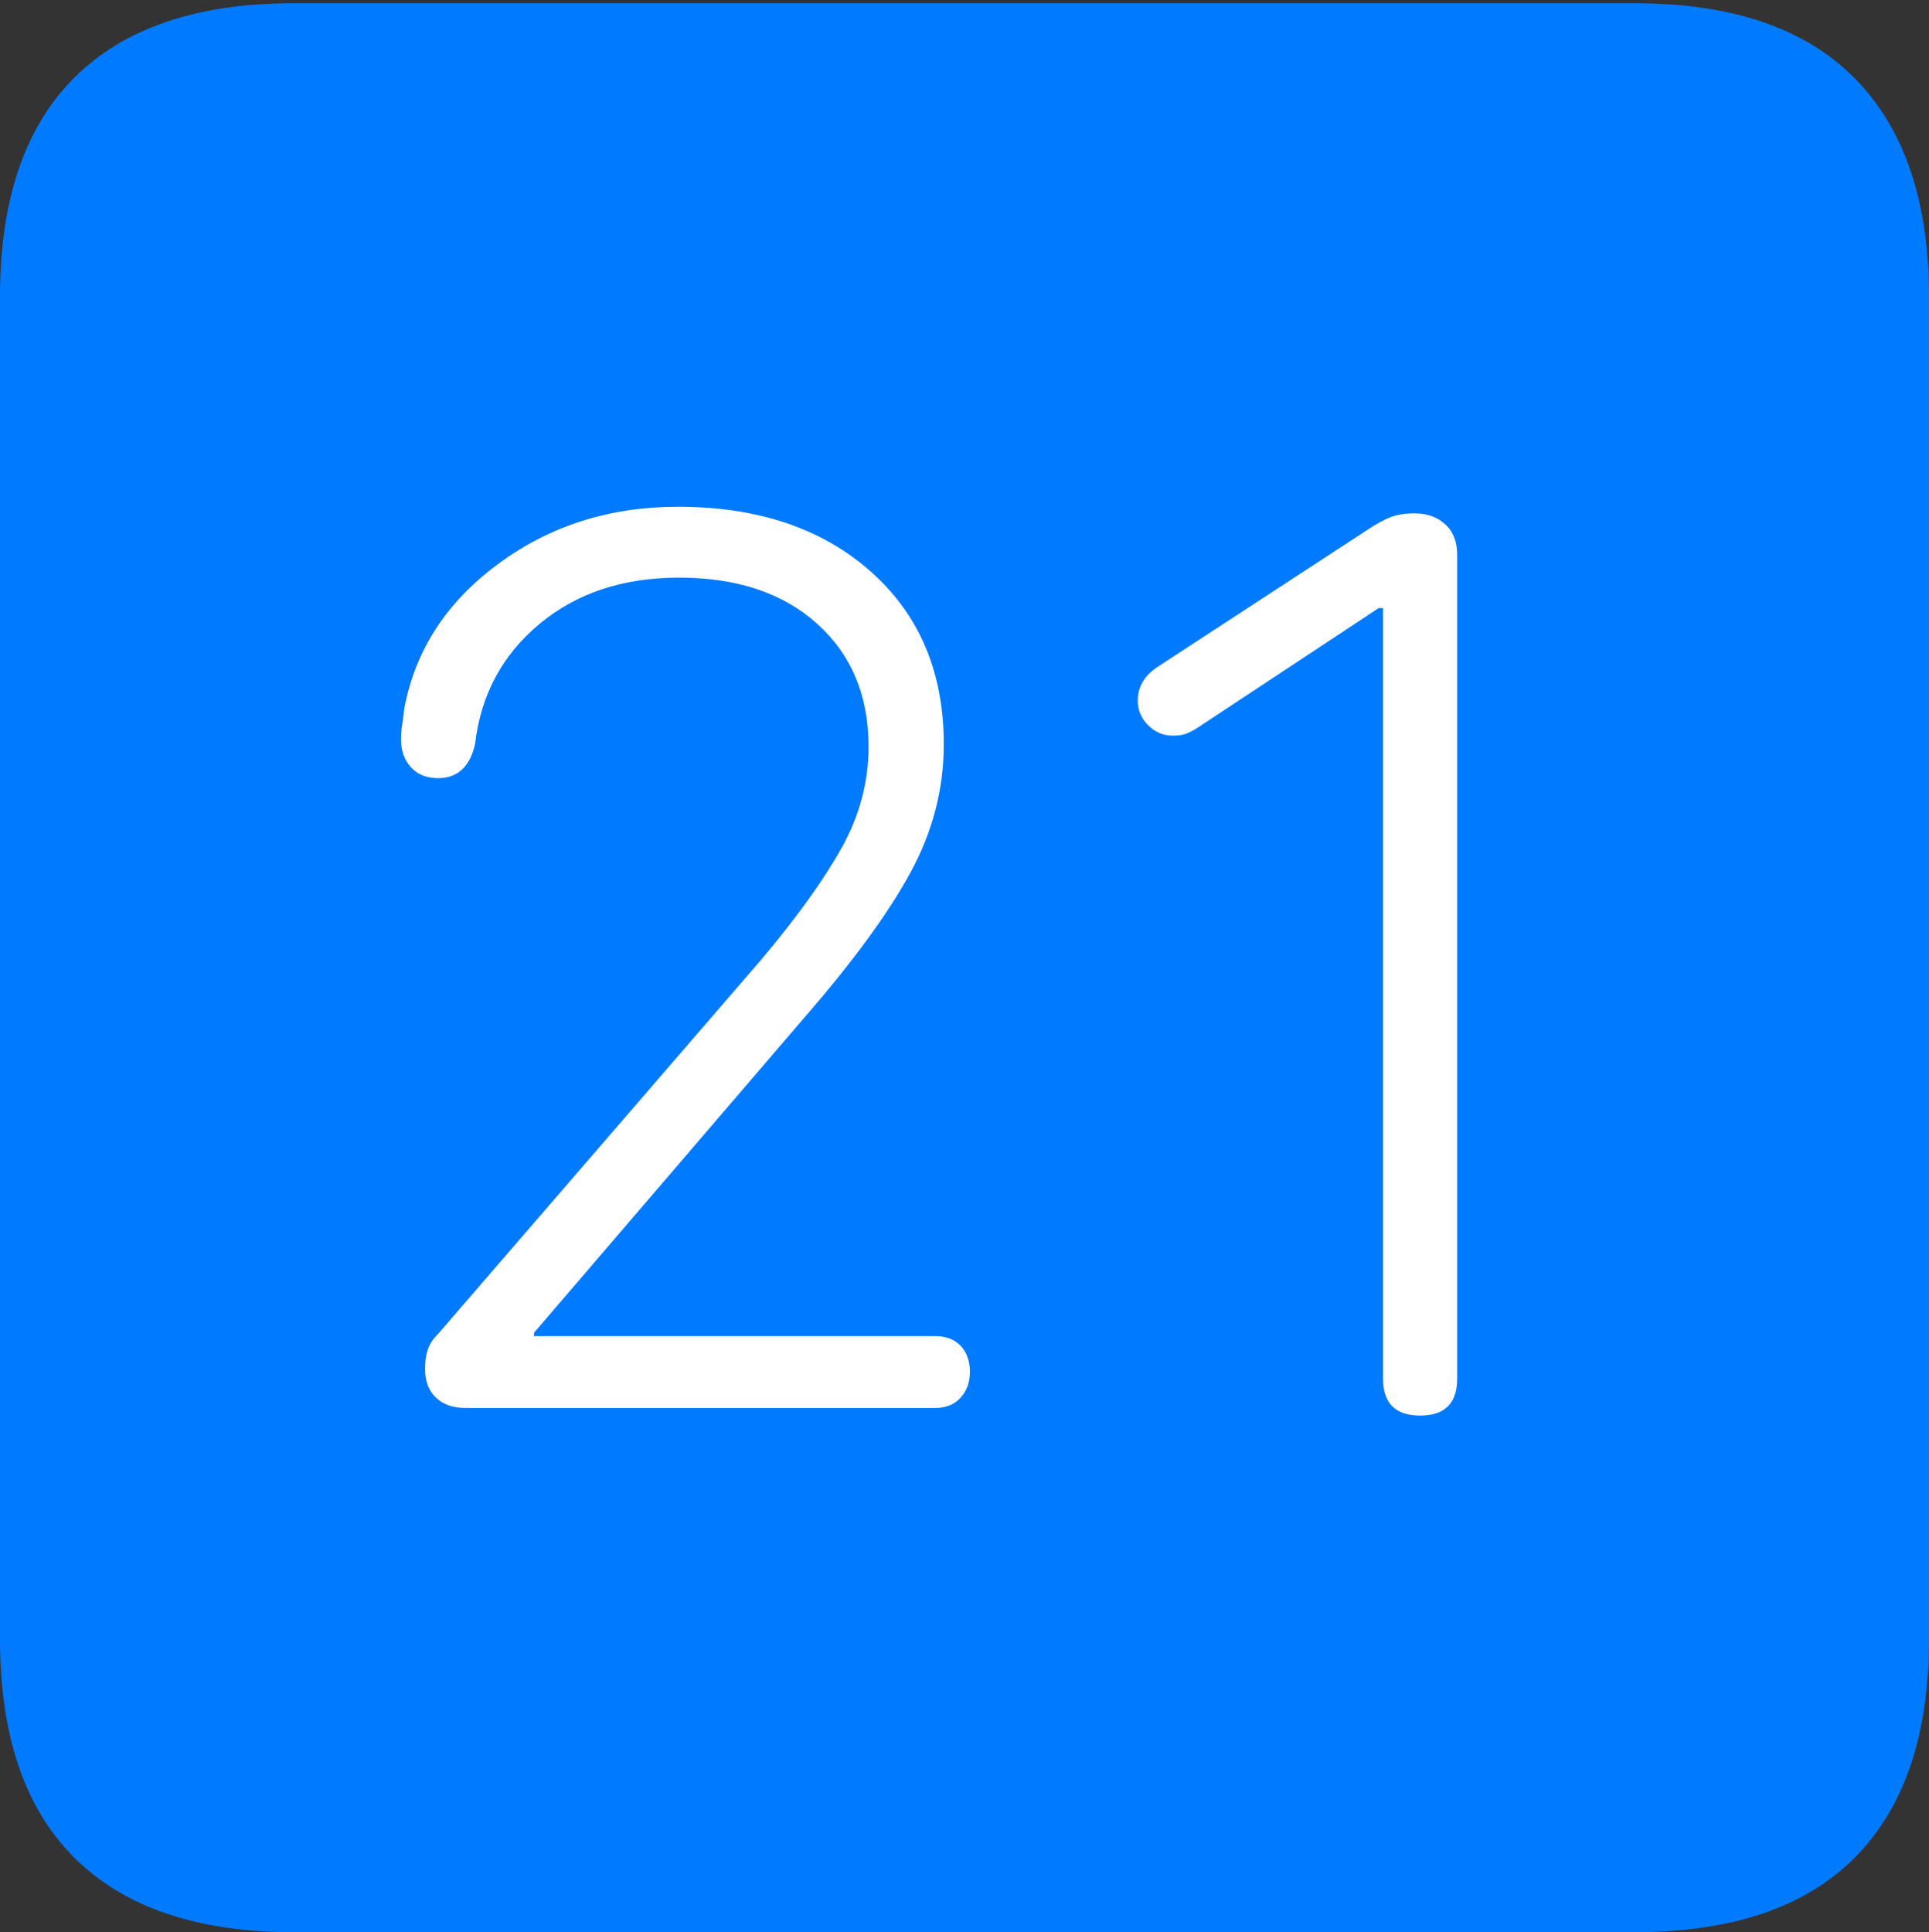 <?xml version="1.0" encoding="UTF-8"?>
<!--Generator: Apple Native CoreSVG 175-->
<!DOCTYPE svg
PUBLIC "-//W3C//DTD SVG 1.1//EN"
       "http://www.w3.org/Graphics/SVG/1.1/DTD/svg11.dtd">
<svg version="1.1" xmlns="http://www.w3.org/2000/svg" xmlns:xlink="http://www.w3.org/1999/xlink" width="17.285" height="17.314">
 <rect width="100%" height="100%" fill="#333333" stroke="none"/>
 <g>
  <rect height="17.314" opacity="0" width="17.285" x="0" y="0"/>
  <path d="M2.627 17.314L14.648 17.314Q15.957 17.314 16.621 16.645Q17.285 15.977 17.285 14.688L17.285 2.656Q17.285 1.377 16.621 0.703Q15.957 0.029 14.648 0.029L2.627 0.029Q1.338 0.029 0.669 0.693Q0 1.357 0 2.656L0 14.688Q0 15.986 0.669 16.65Q1.338 17.314 2.627 17.314Z" fill="#007aff"/>
  <path d="M4.17 12.617Q4.004 12.617 3.906 12.524Q3.809 12.432 3.809 12.266Q3.809 12.168 3.833 12.095Q3.857 12.021 3.926 11.953L6.826 8.594Q7.295 8.037 7.539 7.603Q7.783 7.168 7.783 6.689Q7.783 6.006 7.324 5.591Q6.865 5.176 6.084 5.176Q5.332 5.176 4.834 5.591Q4.336 6.006 4.258 6.66Q4.229 6.807 4.146 6.89Q4.062 6.973 3.926 6.973Q3.77 6.973 3.682 6.875Q3.594 6.777 3.594 6.631Q3.594 6.553 3.604 6.494Q3.613 6.436 3.623 6.348Q3.77 5.566 4.463 5.054Q5.156 4.541 6.074 4.541Q7.148 4.541 7.803 5.122Q8.457 5.703 8.457 6.67Q8.457 7.275 8.154 7.827Q7.852 8.379 7.197 9.131L4.785 11.943L4.785 11.973L8.379 11.973Q8.525 11.973 8.608 12.06Q8.691 12.148 8.691 12.295Q8.691 12.432 8.608 12.524Q8.525 12.617 8.379 12.617ZM12.725 12.685Q12.393 12.685 12.393 12.354L12.393 5.449L12.354 5.449L10.713 6.533Q10.645 6.572 10.605 6.582Q10.566 6.592 10.508 6.592Q10.381 6.592 10.288 6.499Q10.195 6.406 10.195 6.279Q10.195 6.094 10.371 5.977L12.256 4.746Q12.373 4.668 12.461 4.634Q12.549 4.6 12.676 4.6Q12.842 4.6 12.949 4.697Q13.057 4.795 13.057 4.971L13.057 12.354Q13.057 12.685 12.725 12.685Z" fill="#ffffff"/>
 </g>
</svg>
